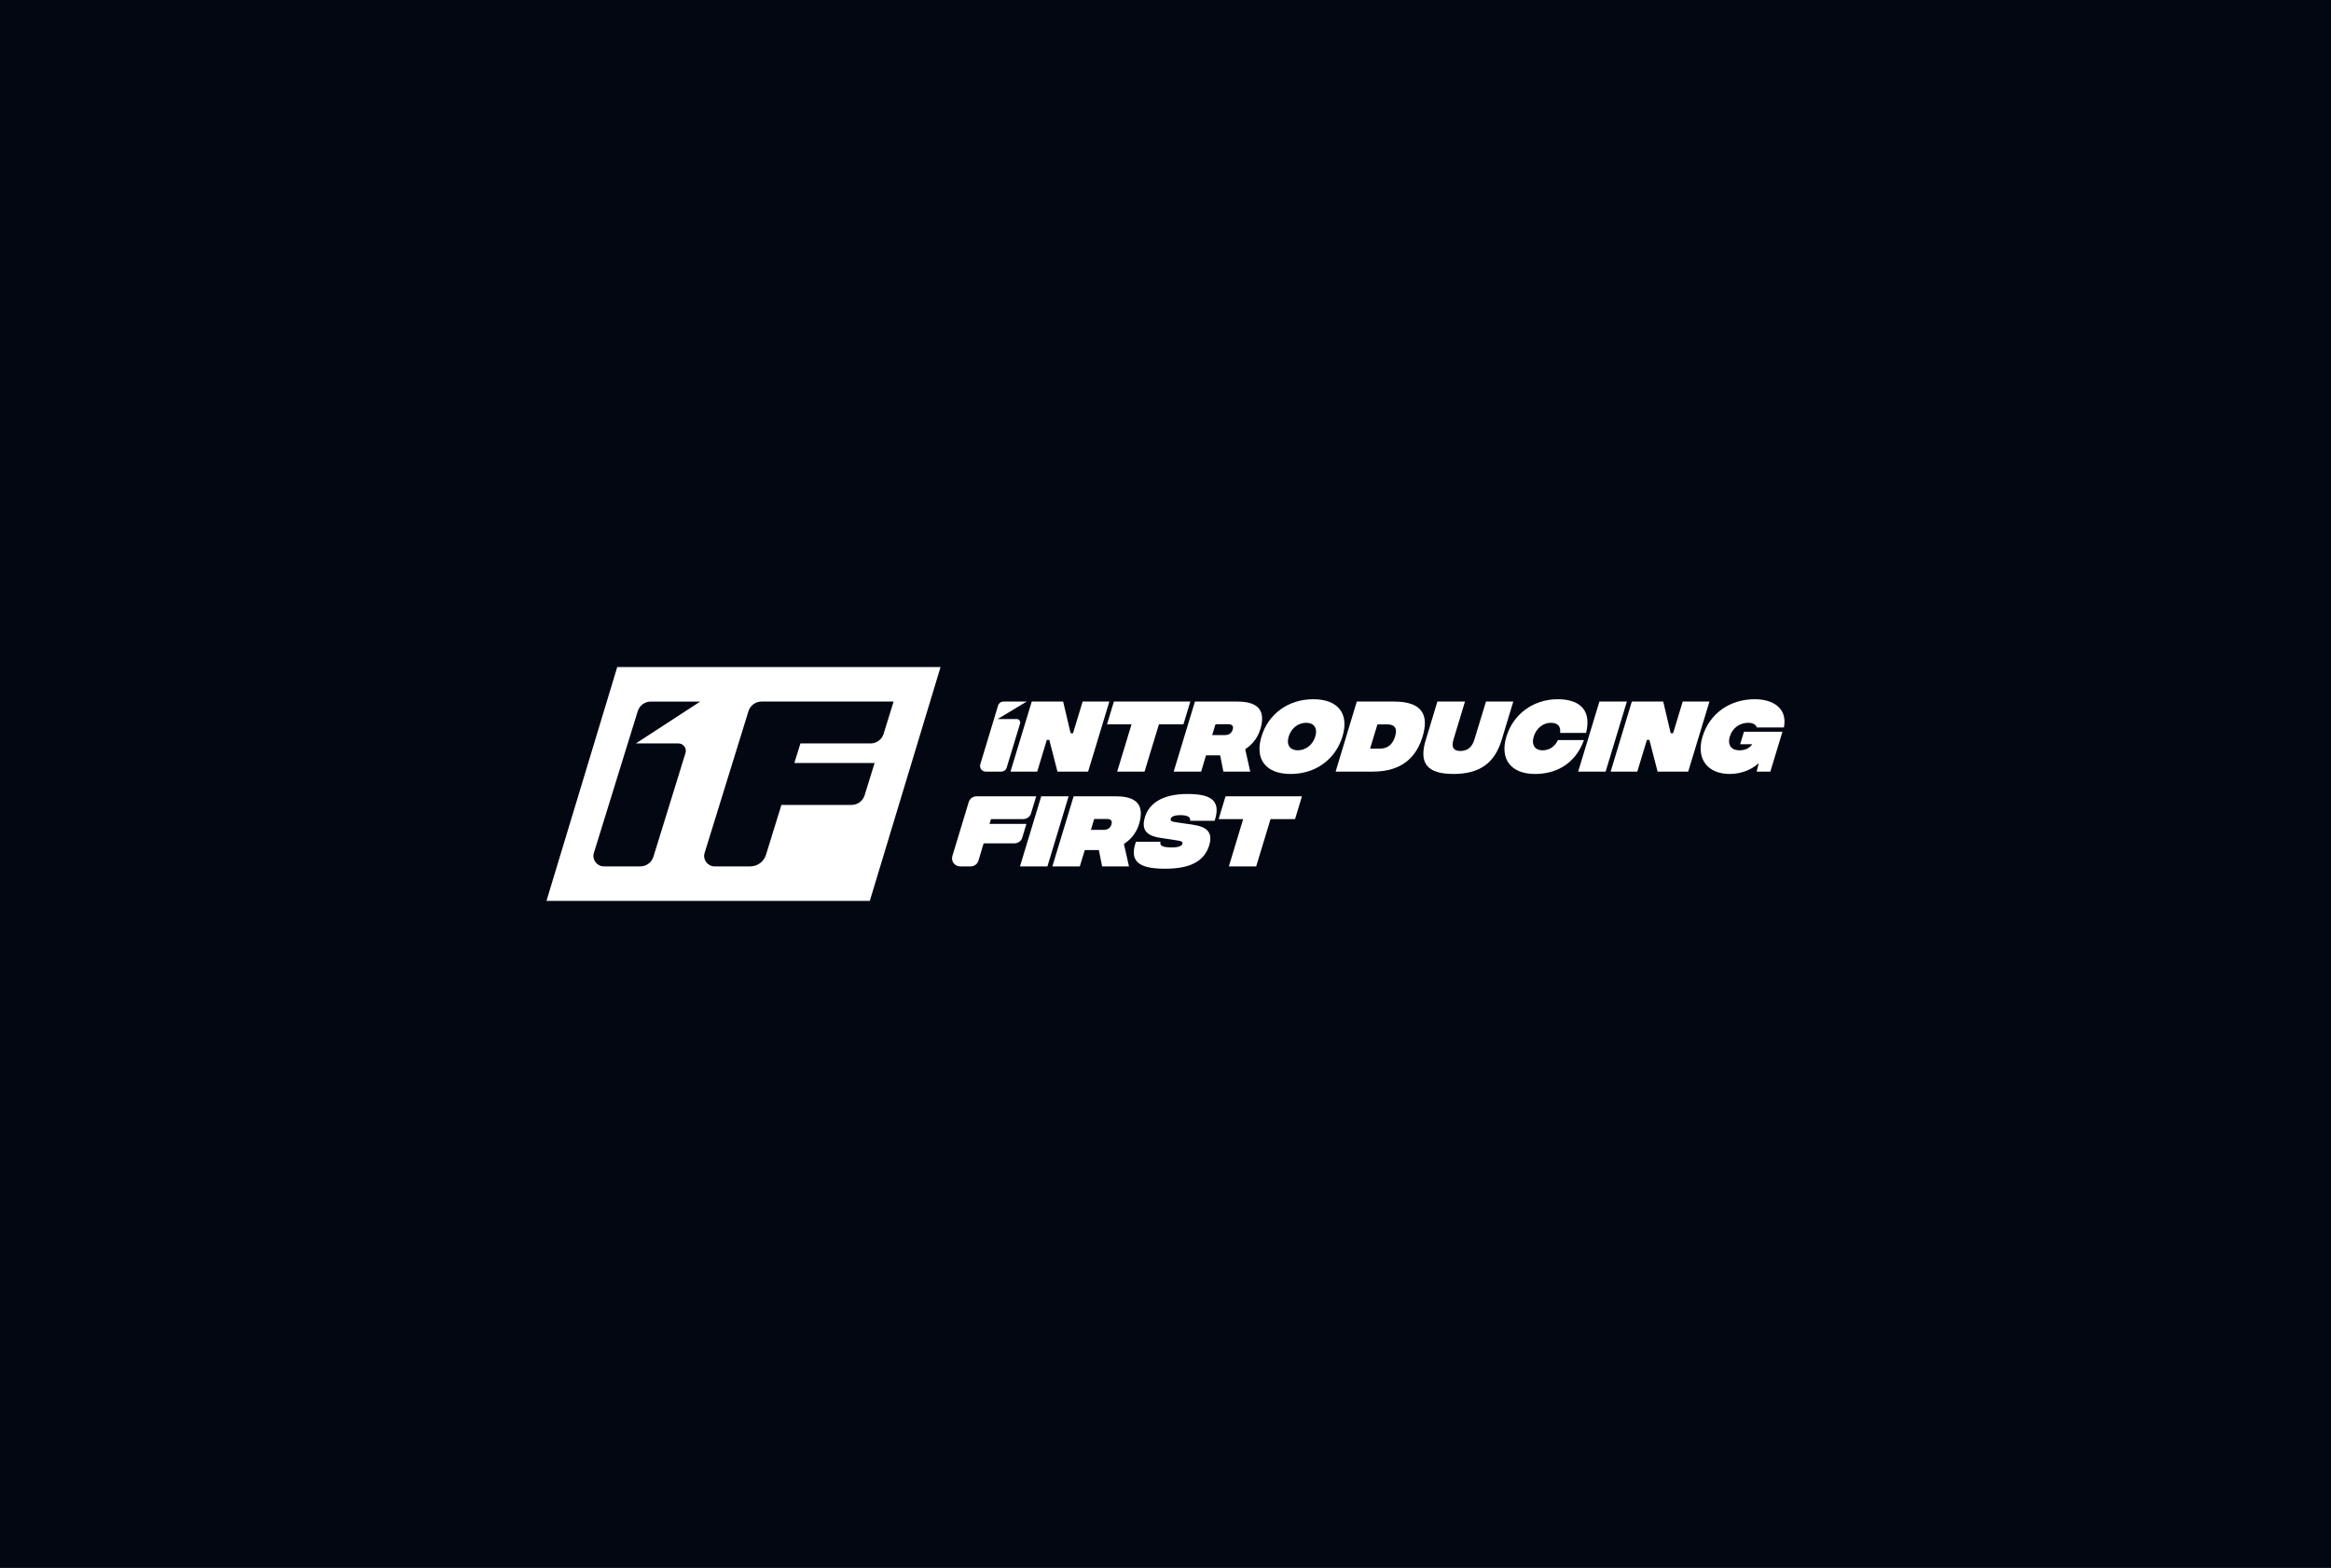 <?xml version="1.0" encoding="UTF-8"?>
<svg id="Layer_1" data-name="Layer 1" xmlns="http://www.w3.org/2000/svg" viewBox="0 0 1704 1146.4">
  <defs>
    <style>
      .cls-1 {
        fill: #030712;
      }

      .cls-1, .cls-2 {
        stroke-width: 0px;
      }

      .cls-2 {
        fill: #fff;
      }
    </style>
  </defs>
  <rect class="cls-1" x="-33.6" y="-50.34" width="1773.9" height="1247.08"/>
  <g>
    <g>
      <path class="cls-2" d="M753.68,594.73l3.81-12.49h-43.69c-2.59,0-4.87,1.69-5.63,4.17l-11.96,39.47c-1.14,3.78,1.68,7.58,5.63,7.58h7.78c2.59,0,4.88-1.7,5.63-4.18l3.82-12.67h22.59c2.59,0,4.88-1.7,5.63-4.18l3.03-10.03h-26.96l1.07-3.52h23.63c2.59,0,4.87-1.69,5.62-4.16Z"/>
      <path class="cls-2" d="M761.15,582.24l-15.53,51.23h20.07l15.48-51.23h-20.02Z"/>
      <path class="cls-2" d="M832.64,602.6c4.39-14.5-2.3-20.36-16.8-20.36h-31.01l-15.53,51.23h20.07l3.61-11.92h10.3l2.39,11.92h19.63l-3.71-16.41c4.79-3.08,9.03-7.81,11.04-14.45ZM812.48,602.8c-.73,2.34-2.54,3.96-5.62,3.96h-9.38l2.39-7.96h9.43c3.03,0,3.91,1.61,3.17,4Z"/>
      <path class="cls-2" d="M887.92,600.11c5.37-15.92-4.39-19.58-19.97-19.58-17.58,0-27.83,6.49-31.01,16.94-4.35,14.41,8.55,14.65,17.82,16.11l6.45,1.03c4.1.49,3.17,2.2,3.08,2.54-.39,1.32-2.88,2.59-8.3,2.44-6.59-.05-8.4-1.56-7.62-4.15h-17.97c-4.98,14.16,1.81,19.68,20.85,19.73,18.56.1,29.1-5.32,32.72-17.14,4.59-15.19-10.89-14.6-20.8-16.31l-5.13-.83c-2.88-.39-2.25-2-2.15-2.39.39-1.22,2.15-2.49,6.93-2.49,5.62,0,7.52,1.51,7.23,4.1h17.87Z"/>
      <path class="cls-2" d="M895.88,582.24l-5.03,16.65h17.92l-10.45,34.57h19.97l10.5-34.57h17.92l5.03-16.65h-55.86Z"/>
    </g>
    <g>
      <path class="cls-2" d="M750.56,512.94h-17.02c-1.81,0-3.41,1.19-3.94,2.92l-12.99,43c-.8,2.64,1.18,5.3,3.94,5.3h11.43c1.81,0,3.41-1.18,3.93-2.92l9.79-32.25c.49-1.63-.72-3.27-2.42-3.27h-13.97l21.24-12.79Z"/>
      <path class="cls-2" d="M791.43,512.94l-7.03,23.15h-1.76l-5.47-23.15h-22.95l-15.53,51.23h19.53l7.03-23.2h1.81l5.96,23.2h22.41l15.53-51.23h-19.53Z"/>
      <path class="cls-2" d="M814.28,512.94l-5.03,16.65h17.92l-10.5,34.57h20.02l10.5-34.57h17.92l5.03-16.65h-55.86Z"/>
      <path class="cls-2" d="M921.28,533.31c4.44-14.5-2.3-20.36-16.8-20.36h-30.96l-15.53,51.23h20.07l3.56-11.92h10.35l2.34,11.92h19.63l-3.66-16.41c4.74-3.08,8.99-7.81,10.99-14.45ZM901.11,533.5c-.73,2.34-2.54,3.96-5.57,3.96h-9.42l2.44-7.96h9.38c3.03,0,3.91,1.61,3.17,4Z"/>
      <path class="cls-2" d="M960.05,511.24c-18.21,0-32.86,10.65-37.89,27.3-5.03,16.6,3.13,27.35,21.34,27.35s32.82-10.74,37.85-27.35c5.08-16.65-3.13-27.3-21.29-27.3ZM961.47,538.53c-2.05,6.79-7.67,10.06-12.75,10.06s-8.69-3.27-6.64-10.06c2.1-6.84,7.62-10.06,12.74-10.06s8.74,3.22,6.64,10.06Z"/>
      <path class="cls-2" d="M1019.04,512.94h-27.2l-15.48,51.23h27.2c21.49,0,31.94-10.84,36.38-25.64,4.54-14.85.63-25.59-20.9-25.59ZM1019.82,538.53c-2.1,7.03-6.79,8.84-11.13,8.84h-7.13l5.37-17.73h7.13c4.35,0,7.96,1.76,5.76,8.89Z"/>
      <path class="cls-2" d="M1086.28,512.94l-8.45,27.74c-1.51,5.13-4.69,8.4-10.26,8.4s-6.59-3.27-5.03-8.4l8.4-27.74h-20.17l-8.55,28.23c-5.23,17.14,1.42,24.71,20.22,24.71s30.08-7.57,35.31-24.91l8.5-28.03h-19.97Z"/>
      <path class="cls-2" d="M1159.48,535.85c4.59-18.85-7.32-24.61-20.71-24.61-17.68,0-32.47,10.65-37.55,27.3-5.03,16.6,3.32,27.35,21,27.35,13.48,0,28.81-5.86,35.7-24.81h-19c-2.49,5.08-6.45,7.52-11.48,7.52s-8.2-3.71-6.25-10.06c1.91-6.35,7.23-10.06,12.35-10.06s7.52,2.39,6.93,7.37h19Z"/>
      <path class="cls-2" d="M1169.2,512.94l-15.53,51.23h20.07l15.53-51.23h-20.07Z"/>
      <path class="cls-2" d="M1230.1,512.94l-7.03,23.15h-1.76l-5.47-23.15h-22.95l-15.48,51.23h19.48l7.03-23.2h1.81l6.01,23.2h22.37l15.53-51.23h-19.53Z"/>
      <path class="cls-2" d="M1278.1,528.47c4.2,0,6.01,2.25,6.1,3.42h19.87c2.83-14.41-8.45-20.66-21.24-20.66-18.51,0-33.21,10.65-38.24,27.3-5.03,16.6,3.96,27.35,19.83,27.35,8.64,0,15.87-3.17,20.85-7.57h.34l-1.47,5.86h10.01l8.84-29.15h-28.13l-2.78,9.13h8.84c-3.17,4.69-8.69,4.44-9.62,4.44-5.42,0-8.69-3.71-6.79-10.06,1.95-6.35,7.28-10.06,13.58-10.06Z"/>
    </g>
    <path class="cls-2" d="M451.21,487.72l-51.73,170.96h236.36l51.72-170.96h-236.35ZM495.94,543.56c3.61,0,6.25,3.57,5.17,6.98l-23.44,75.84c-1.32,4.25-5.17,7.08-9.67,7.08h-26.56c-5.08,0-8.79-4.98-7.33-9.76l32.09-103.72c1.32-4.2,5.17-7.03,9.62-7.03h36.04l-47.03,30.62h31.11ZM636.31,543.57h-51.19l-4.43,14.29h58.66l-7.29,23.59c-1.3,4.23-5.17,7.07-9.65,7.07h-51.18l-11.28,36.47c-1.57,5.07-6.22,8.47-11.59,8.47h-26c-5.05,0-8.78-4.98-7.3-9.75l32.08-103.71c1.31-4.23,5.18-7.06,9.65-7.06h96.45l-7.29,23.57c-1.31,4.23-5.18,7.07-9.65,7.07Z"/>
  </g>
</svg>